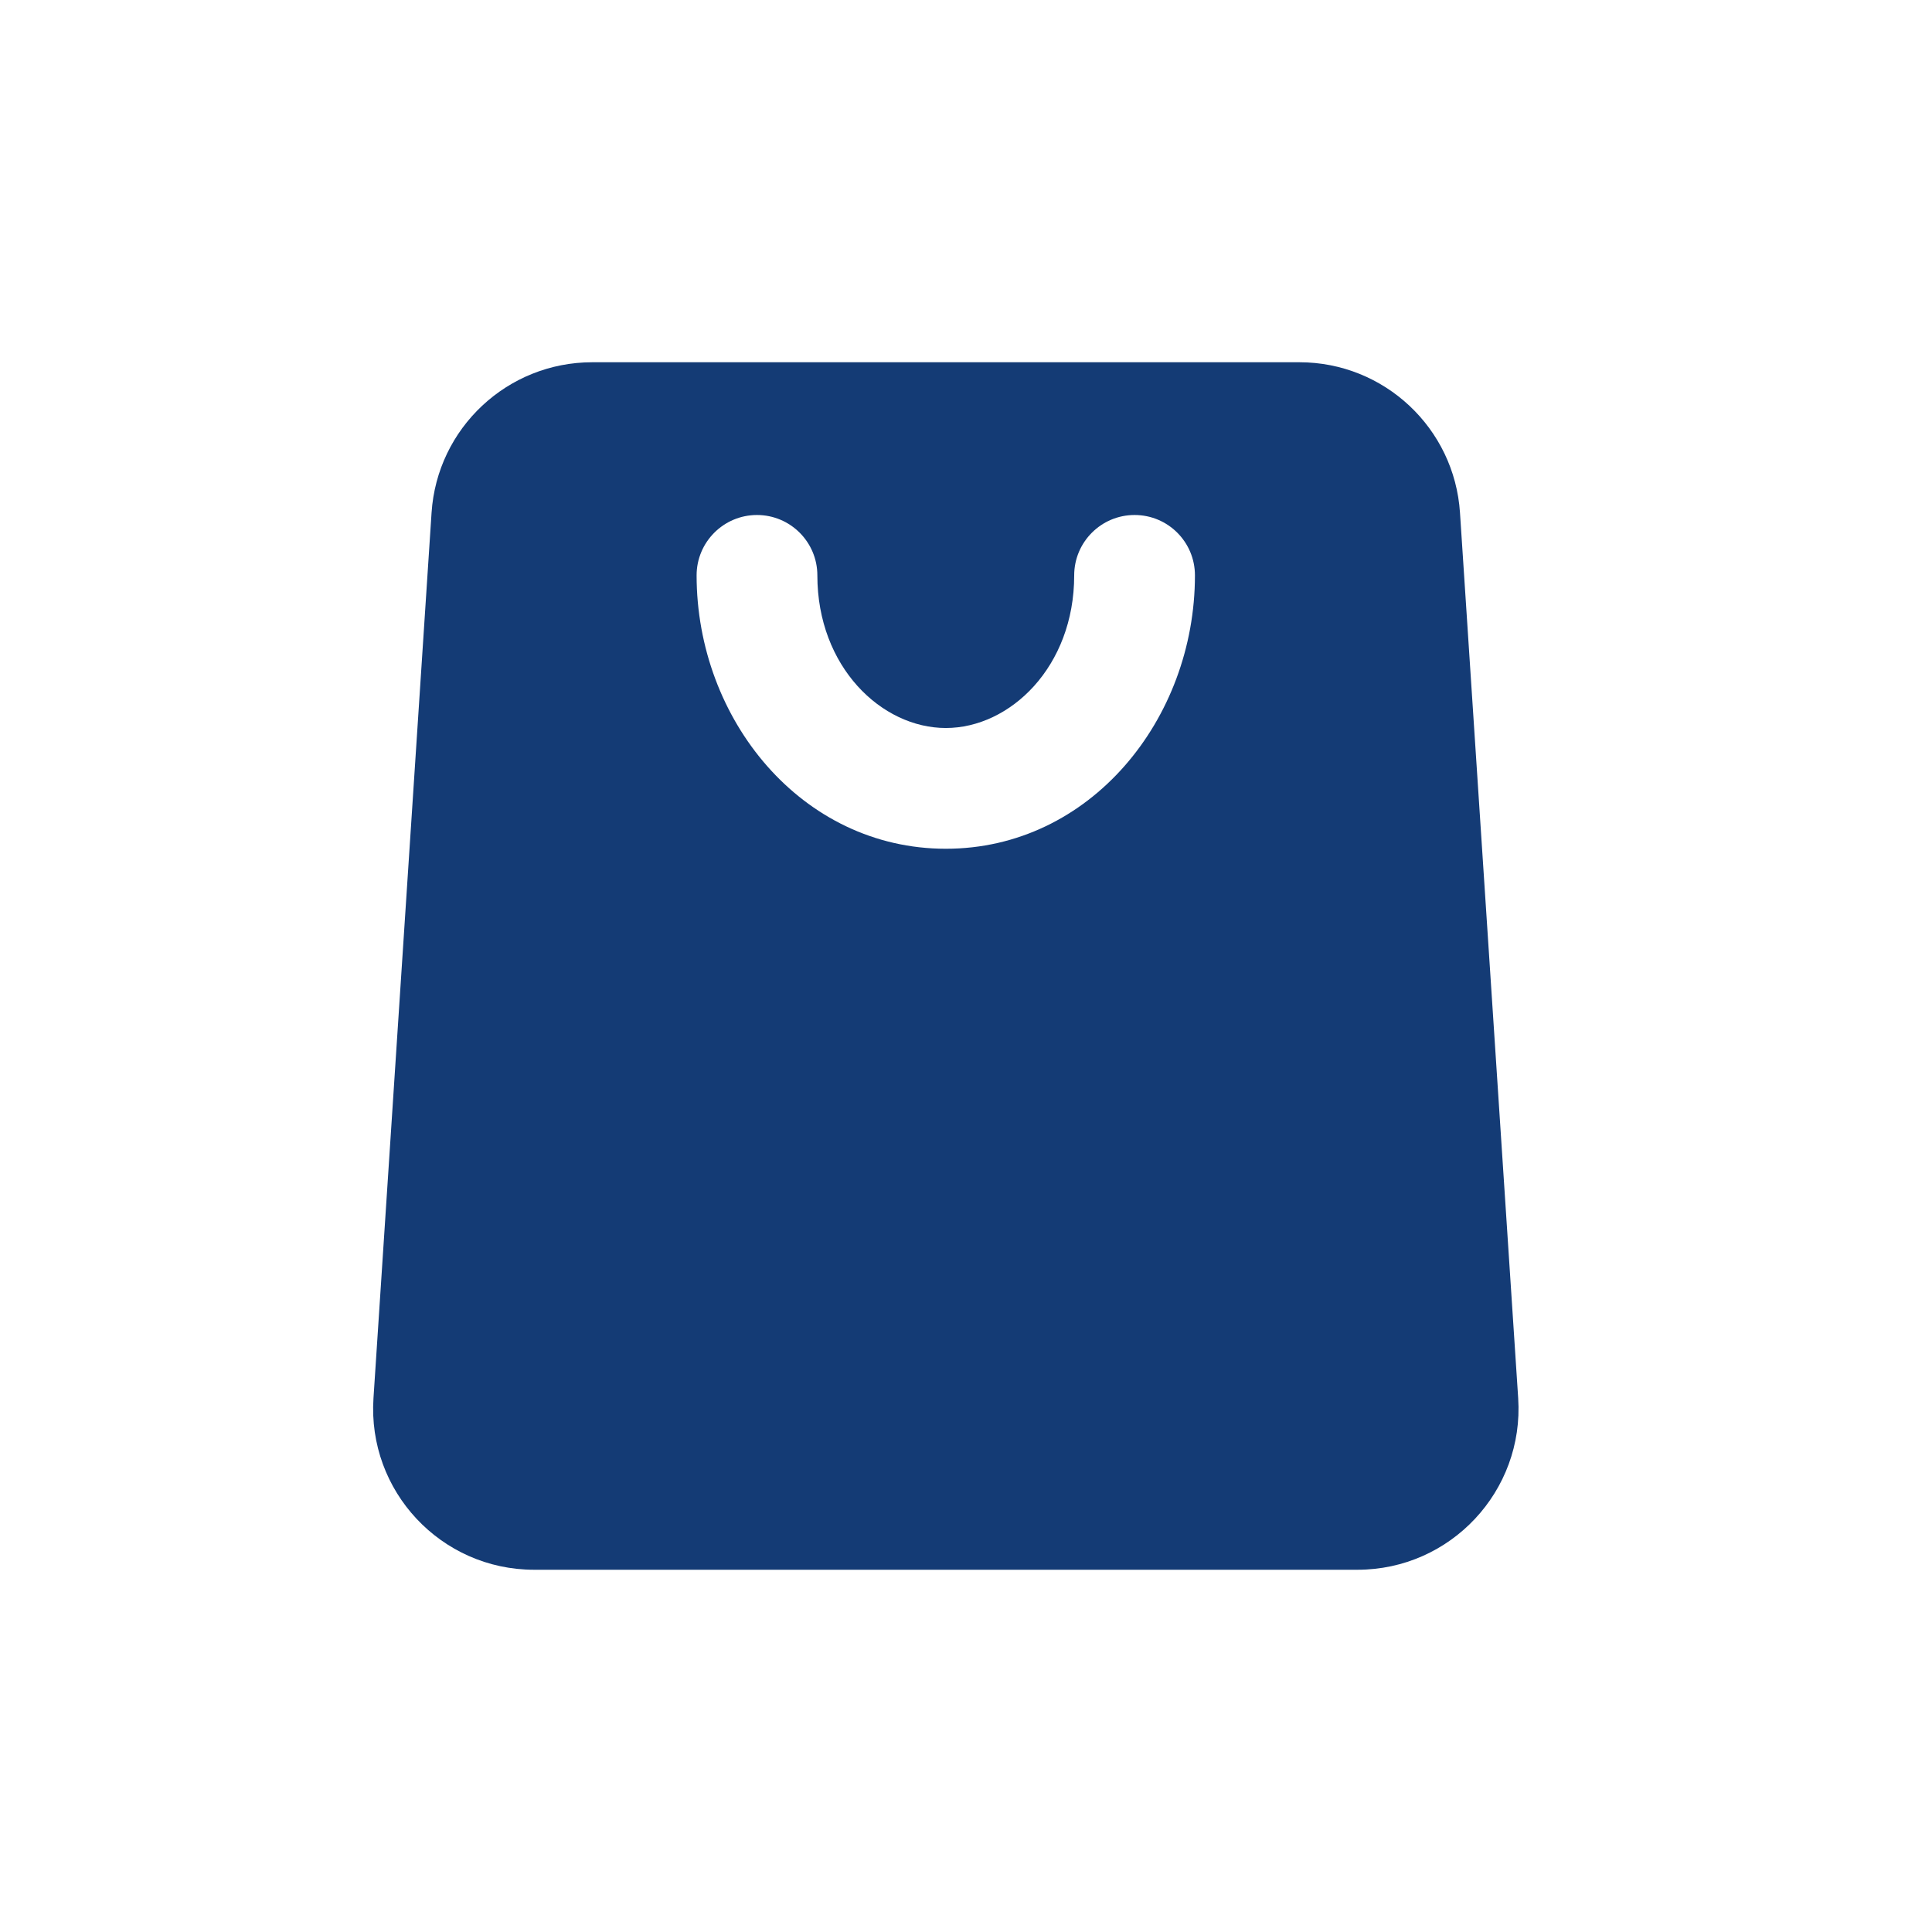 <svg width="16" height="16" viewBox="0 0 16 16" fill="none" xmlns="http://www.w3.org/2000/svg">
<path fill-rule="evenodd" clip-rule="evenodd" d="M4.905 3C4.202 3 3.62 3.545 3.574 4.246L3.093 11.579C3.042 12.348 3.652 13 4.423 13H11.242C12.013 13 12.623 12.348 12.573 11.579L12.091 4.246C12.045 3.545 11.463 3 10.761 3H4.905ZM6.769 4.765C6.769 4.489 6.545 4.265 6.269 4.265C5.993 4.265 5.769 4.489 5.769 4.765C5.769 5.957 6.638 7.029 7.833 7.029C9.028 7.029 9.896 5.957 9.896 4.765C9.896 4.489 9.673 4.265 9.396 4.265C9.12 4.265 8.896 4.489 8.896 4.765C8.896 5.522 8.365 6.029 7.833 6.029C7.3 6.029 6.769 5.522 6.769 4.765Z" fill="#143B75"/>
</svg>
